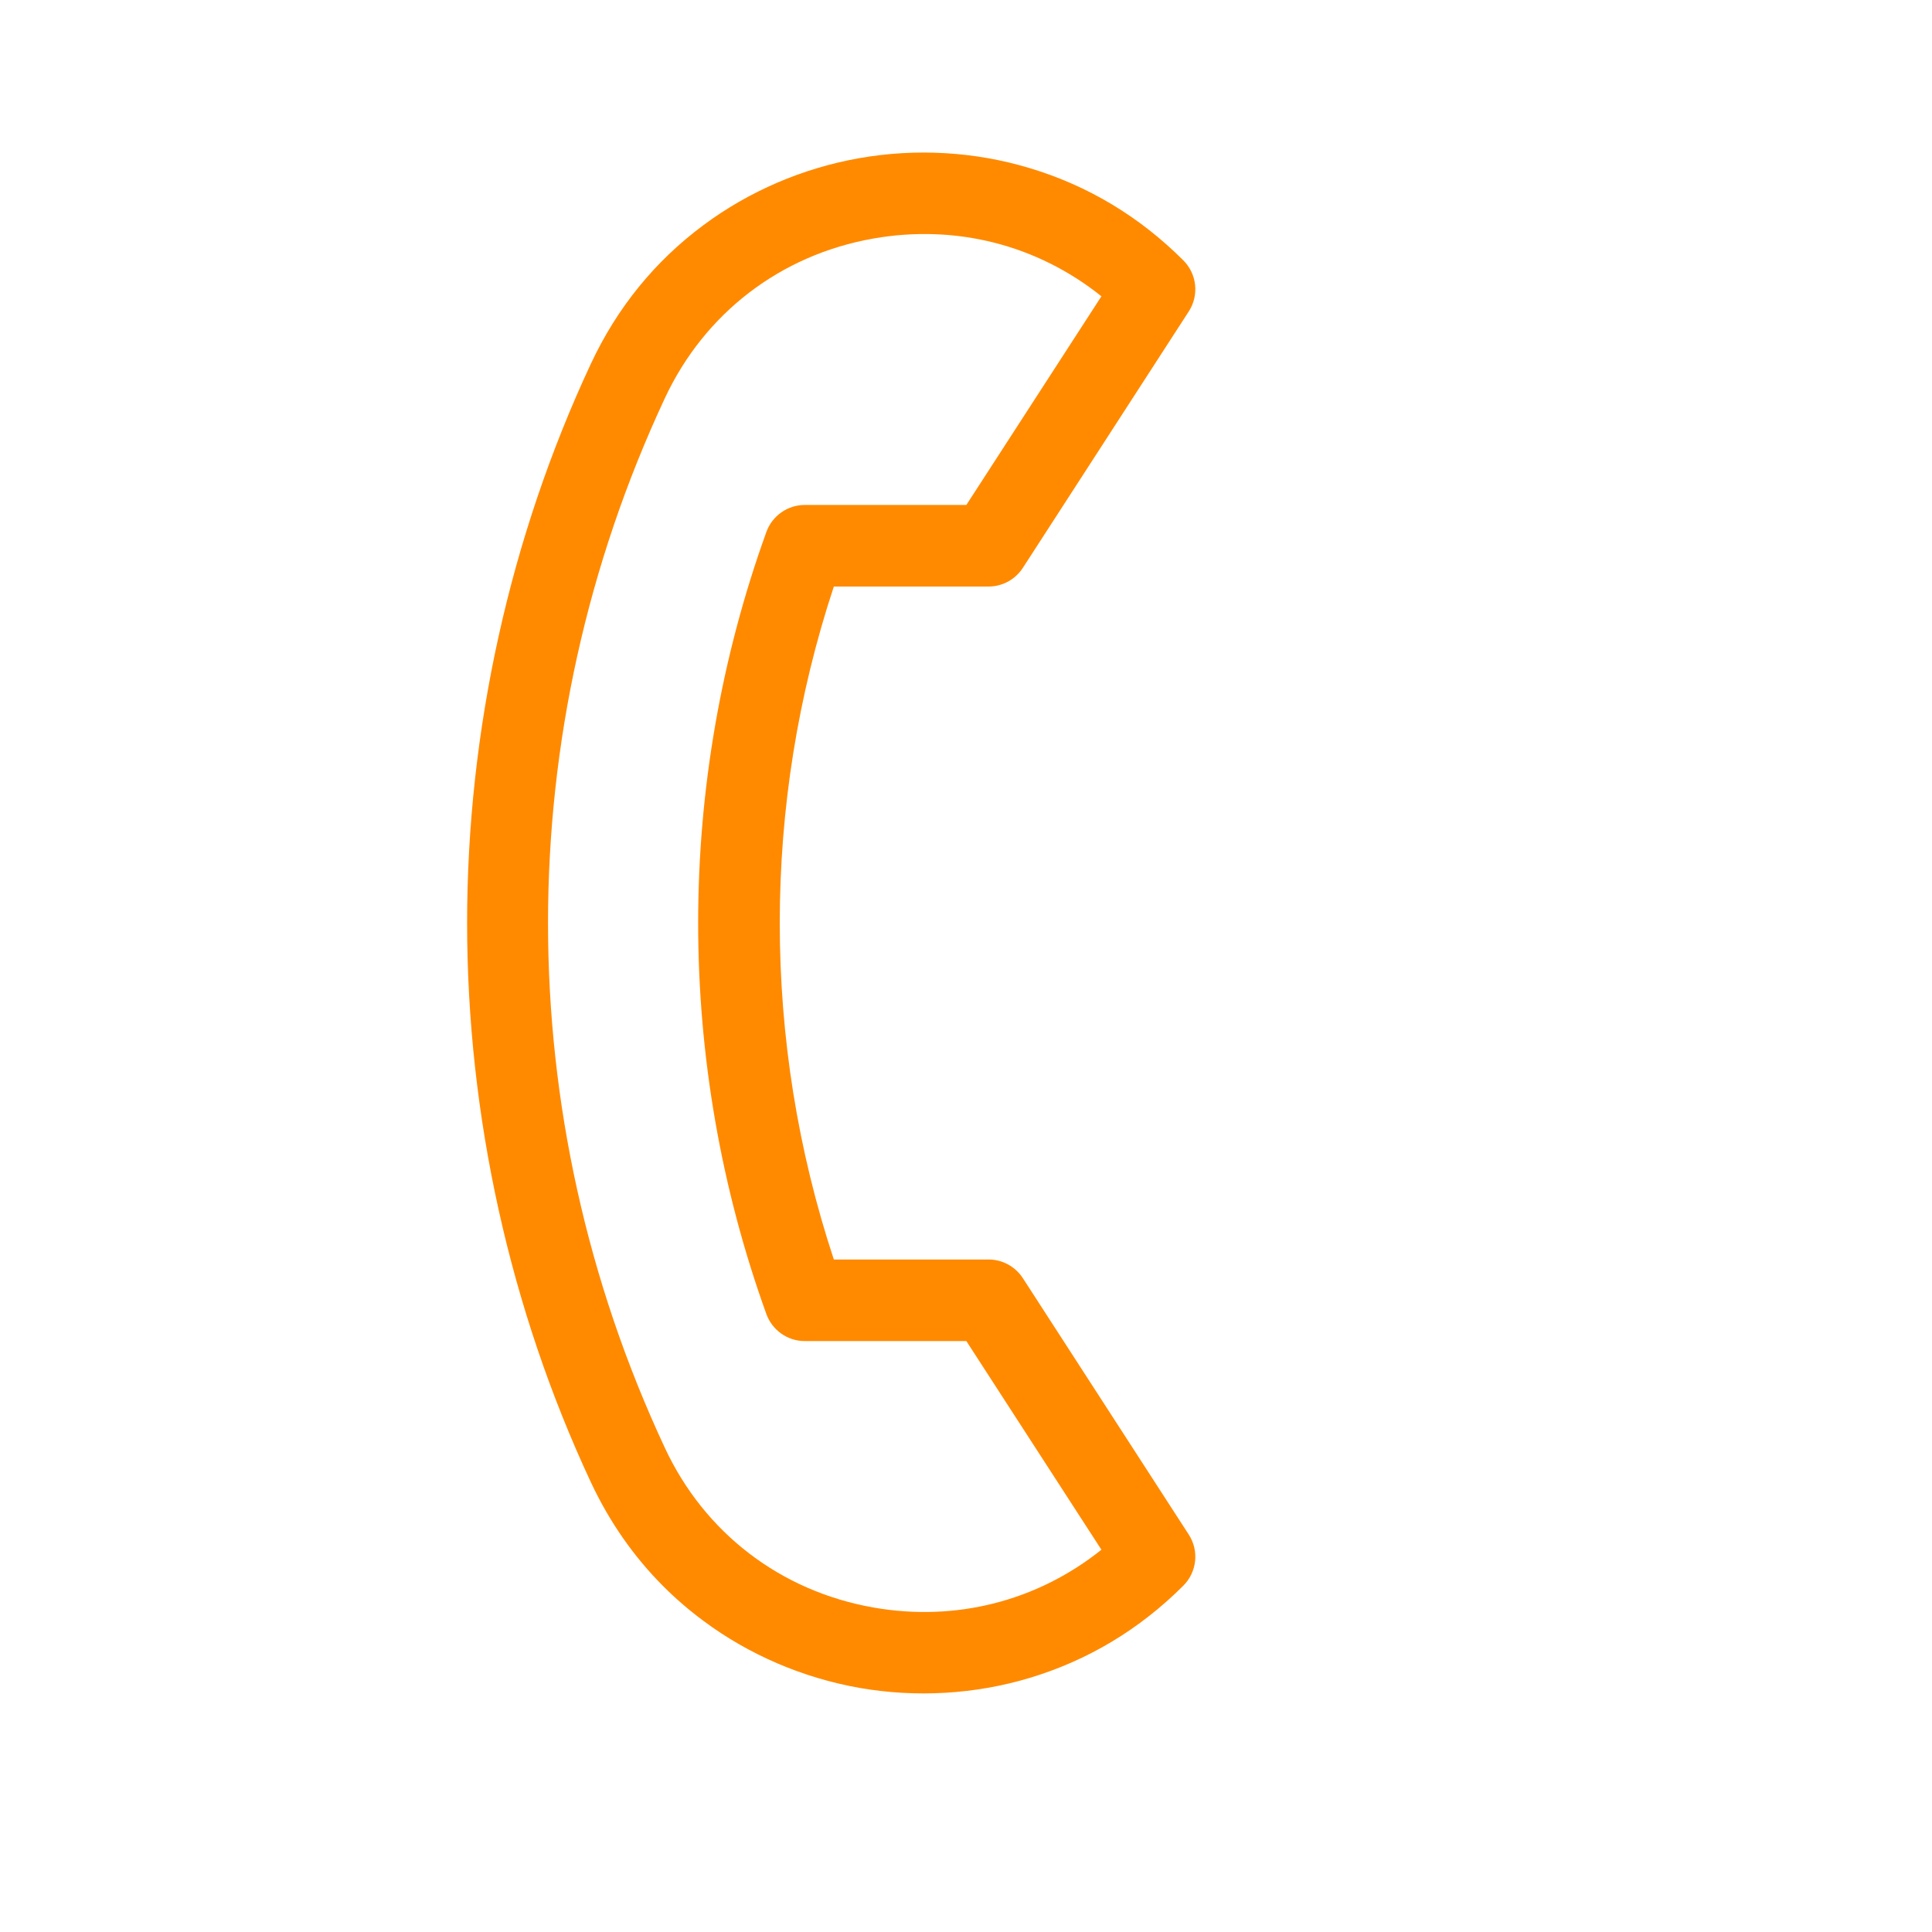 <svg width="22" height="22" viewBox="0 0 22 22" fill="none" xmlns="http://www.w3.org/2000/svg">
<path d="M7.554 18.064C7.215 17.725 6.939 17.328 6.729 16.88C5.806 14.904 5.319 12.702 5.319 10.51C5.319 8.319 5.806 6.116 6.729 4.141C7.026 3.506 7.456 2.975 8.01 2.564C8.528 2.178 9.142 1.914 9.785 1.801C10.431 1.687 11.101 1.726 11.724 1.914C12.388 2.113 12.977 2.467 13.475 2.965C13.63 3.12 13.656 3.362 13.537 3.546L11.647 6.467C11.561 6.599 11.414 6.679 11.257 6.679L9.495 6.679C8.674 9.162 8.674 11.859 9.495 14.342L11.257 14.342C11.414 14.342 11.561 14.422 11.647 14.554L13.537 17.475C13.656 17.659 13.63 17.901 13.475 18.056C12.977 18.554 12.388 18.907 11.724 19.107C11.101 19.294 10.431 19.333 9.785 19.22C9.142 19.106 8.528 18.843 8.01 18.457C7.847 18.336 7.695 18.205 7.554 18.064ZM12.542 3.374C11.812 2.789 10.885 2.551 9.946 2.716C8.889 2.902 8.024 3.565 7.571 4.534C5.797 8.332 5.797 12.689 7.571 16.487C8.023 17.456 8.889 18.119 9.946 18.305C10.885 18.47 11.812 18.231 12.542 17.647L11.004 15.271L9.164 15.271C8.968 15.271 8.794 15.148 8.727 14.964C7.691 12.092 7.691 8.929 8.727 6.057C8.794 5.873 8.968 5.75 9.164 5.75L11.004 5.75L12.542 3.374Z" fill="#FF8A00"/>
</svg>
